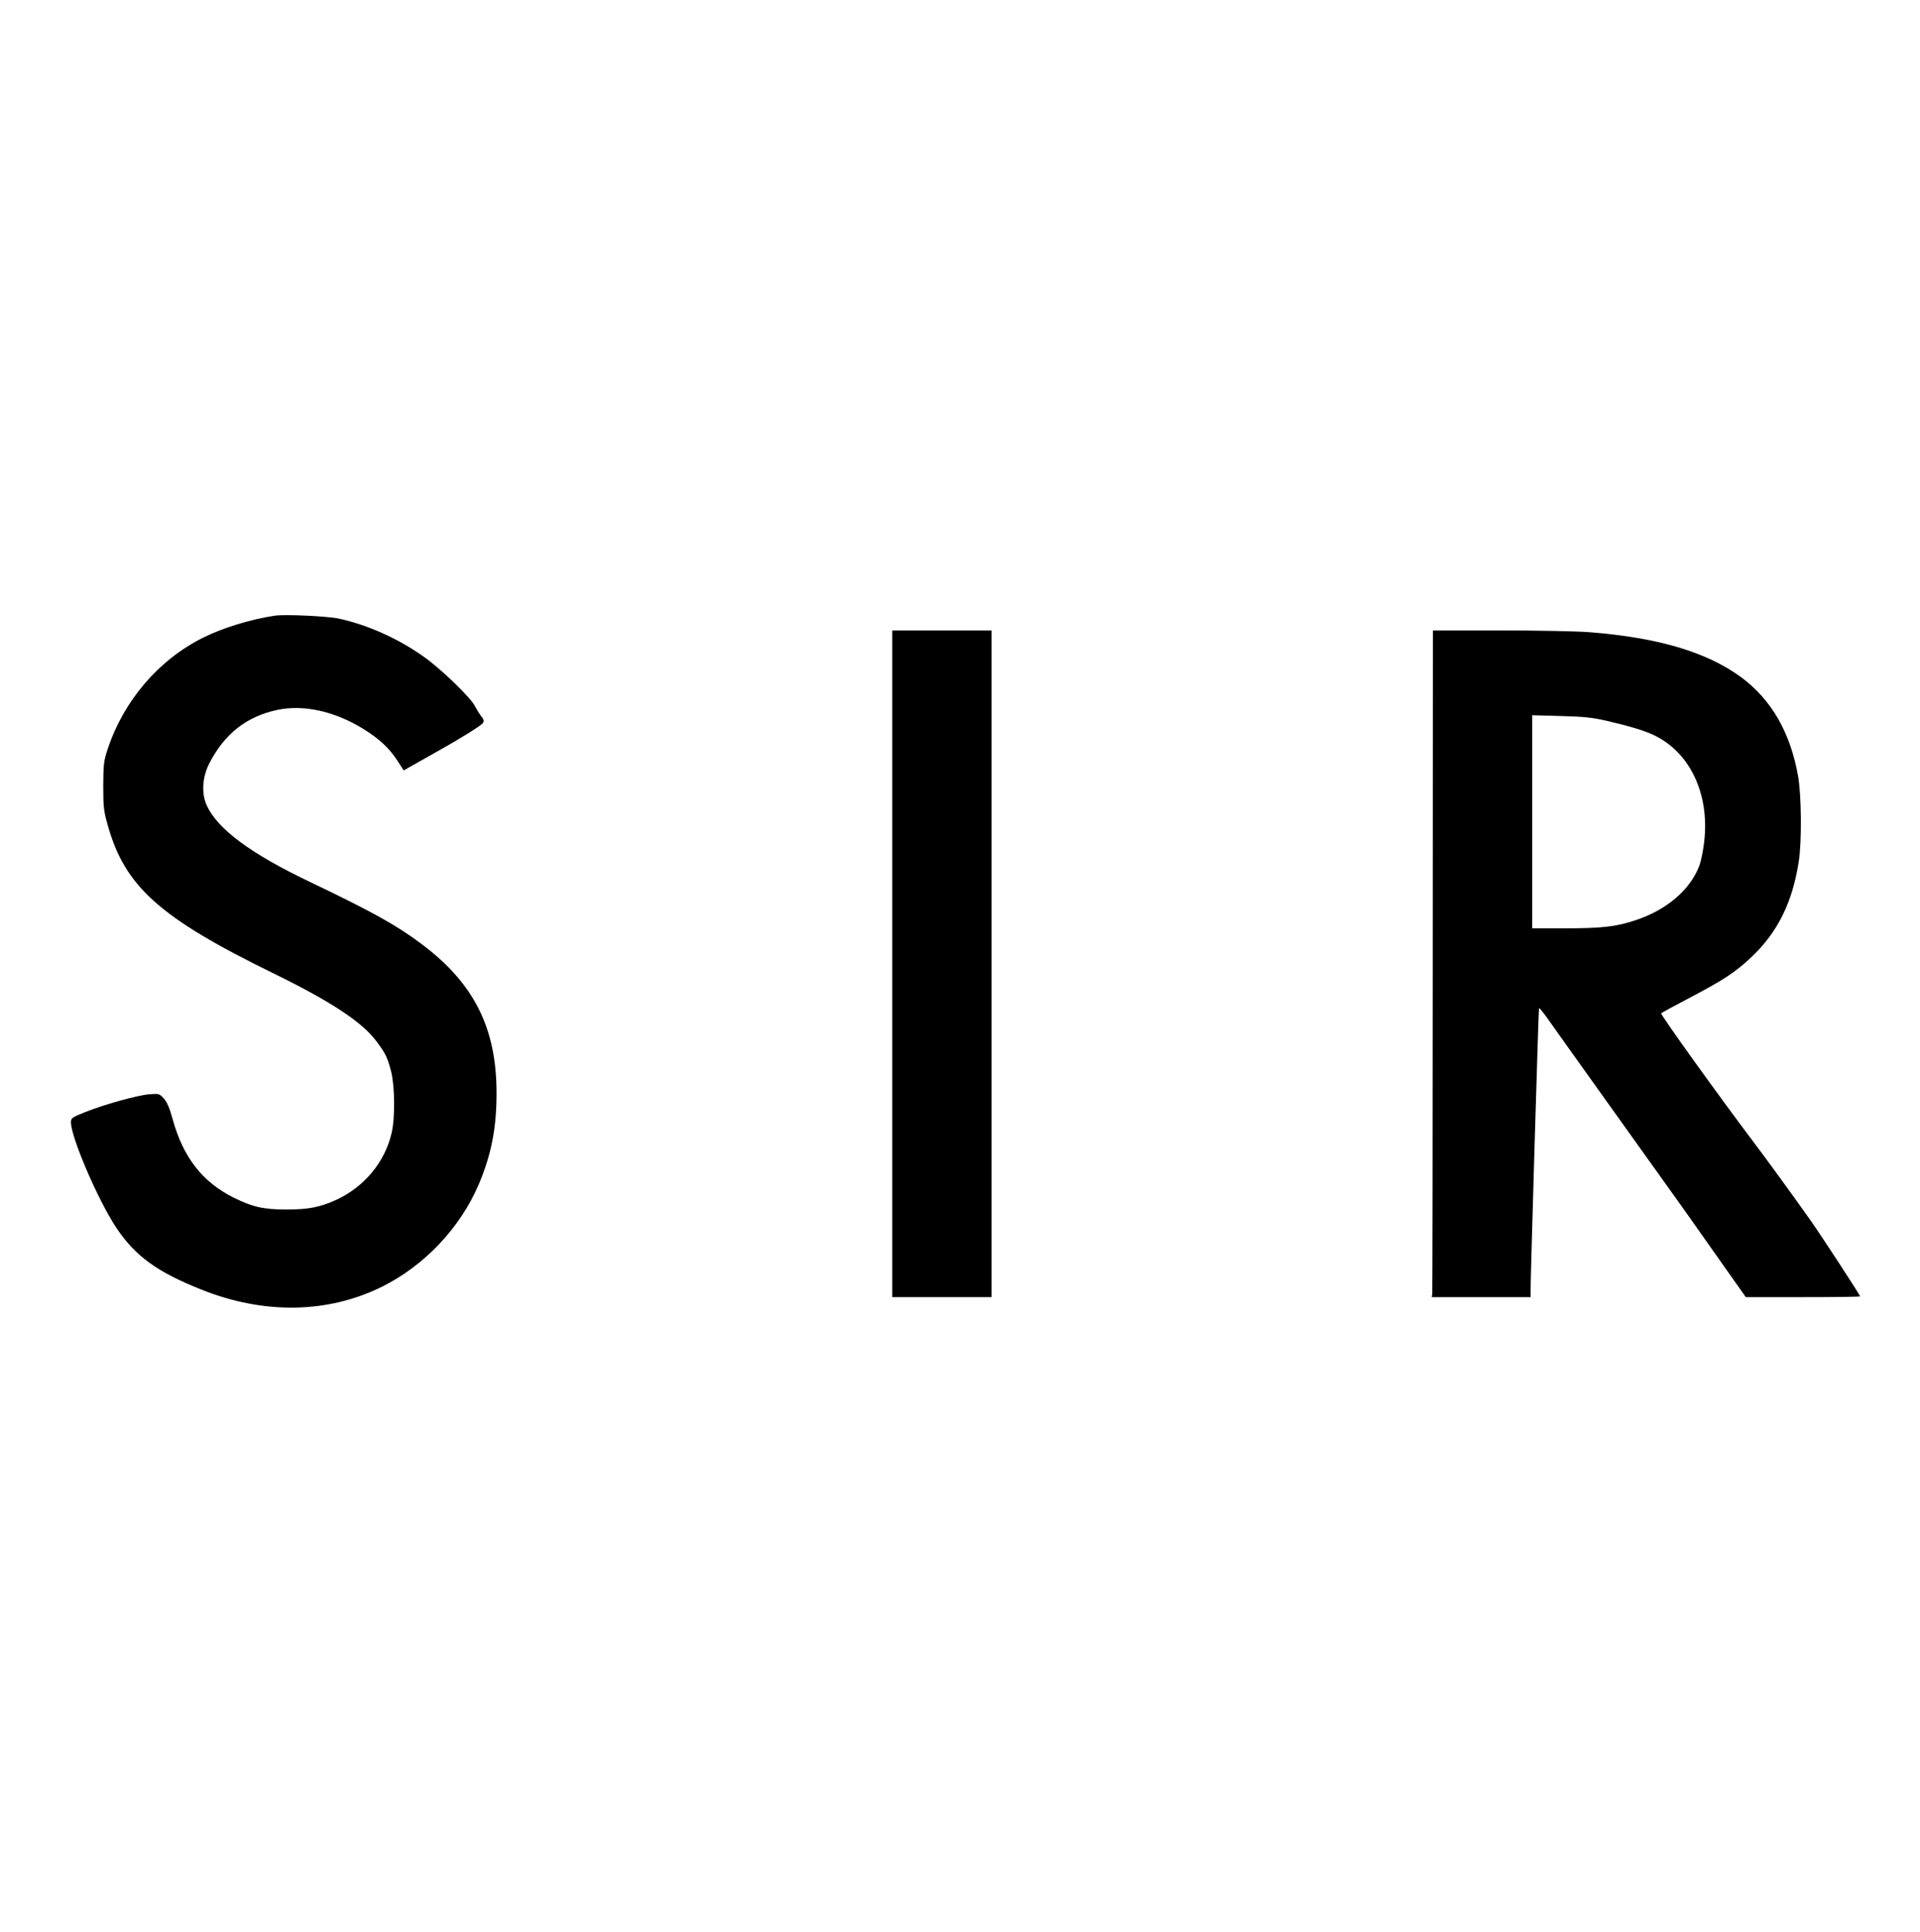 <?xml version="1.0" standalone="no"?>
<!DOCTYPE svg PUBLIC "-//W3C//DTD SVG 20010904//EN"
 "http://www.w3.org/TR/2001/REC-SVG-20010904/DTD/svg10.dtd">
<svg version="1.0" xmlns="http://www.w3.org/2000/svg"
 width="1218pt" height="1226pt" viewBox="0 0 1218 1226"
 preserveAspectRatio="xMidYMid meet">
<g transform="translate(0,1226) scale(0.1,-0.1)"
fill="#000000" stroke="none">
<path d="M1745 8354 c-159 -24 -333 -78 -459 -141 -281 -141 -500 -398 -602
-703 -26 -78 -28 -97 -29 -235 0 -134 3 -161 28 -249 109 -391 329 -588 1050
-941 363 -177 563 -309 652 -428 61 -80 72 -104 96 -194 24 -96 26 -297 3
-393 -43 -183 -171 -338 -347 -421 -105 -48 -179 -63 -317 -63 -146 0 -215 15
-335 74 -200 99 -323 256 -390 500 -20 73 -36 109 -57 132 -27 29 -31 30 -91
25 -75 -6 -288 -65 -409 -114 -81 -32 -88 -37 -88 -63 0 -95 170 -491 286
-667 121 -182 259 -283 544 -396 396 -158 801 -151 1145 20 269 134 495 374
612 648 80 189 113 359 113 578 0 415 -142 697 -475 947 -160 120 -309 203
-704 392 -380 181 -590 337 -659 487 -35 75 -29 180 15 266 96 188 236 299
433 341 167 35 365 -9 547 -122 99 -62 161 -119 213 -199 l41 -63 62 35 c34
19 100 57 147 83 154 86 284 167 294 183 8 12 5 23 -12 44 -12 15 -29 44 -39
63 -25 52 -215 236 -323 312 -161 115 -356 203 -540 243 -73 16 -341 28 -405
19z"/>
<path d="M5660 6145 l0 -2115 315 0 315 0 0 2115 0 2115 -315 0 -315 0 0
-2115z"/>
<path d="M9089 6168 c0 -1151 -2 -2103 -3 -2115 l-3 -23 314 0 313 0 0 56 c0
86 50 1768 53 1777 1 4 22 -20 47 -55 24 -35 173 -243 330 -463 415 -581 579
-809 635 -890 28 -40 106 -151 175 -248 l125 -177 362 0 c200 0 363 2 363 5 0
8 -240 376 -313 480 -106 150 -269 375 -371 510 -218 289 -585 800 -578 806 4
4 85 48 180 98 214 112 290 162 390 256 169 159 263 349 303 610 20 127 17
424 -5 544 -49 274 -169 482 -359 623 -217 160 -528 253 -966 287 -74 6 -328
11 -563 11 l-428 0 -1 -2092z m1106 1518 c150 -35 241 -63 300 -92 227 -109
351 -374 316 -674 -6 -55 -20 -122 -30 -151 -59 -155 -207 -282 -407 -348
-123 -41 -213 -51 -450 -51 l-204 0 0 676 0 676 183 -5 c148 -4 202 -10 292
-31z"/>
</g>
</svg>
